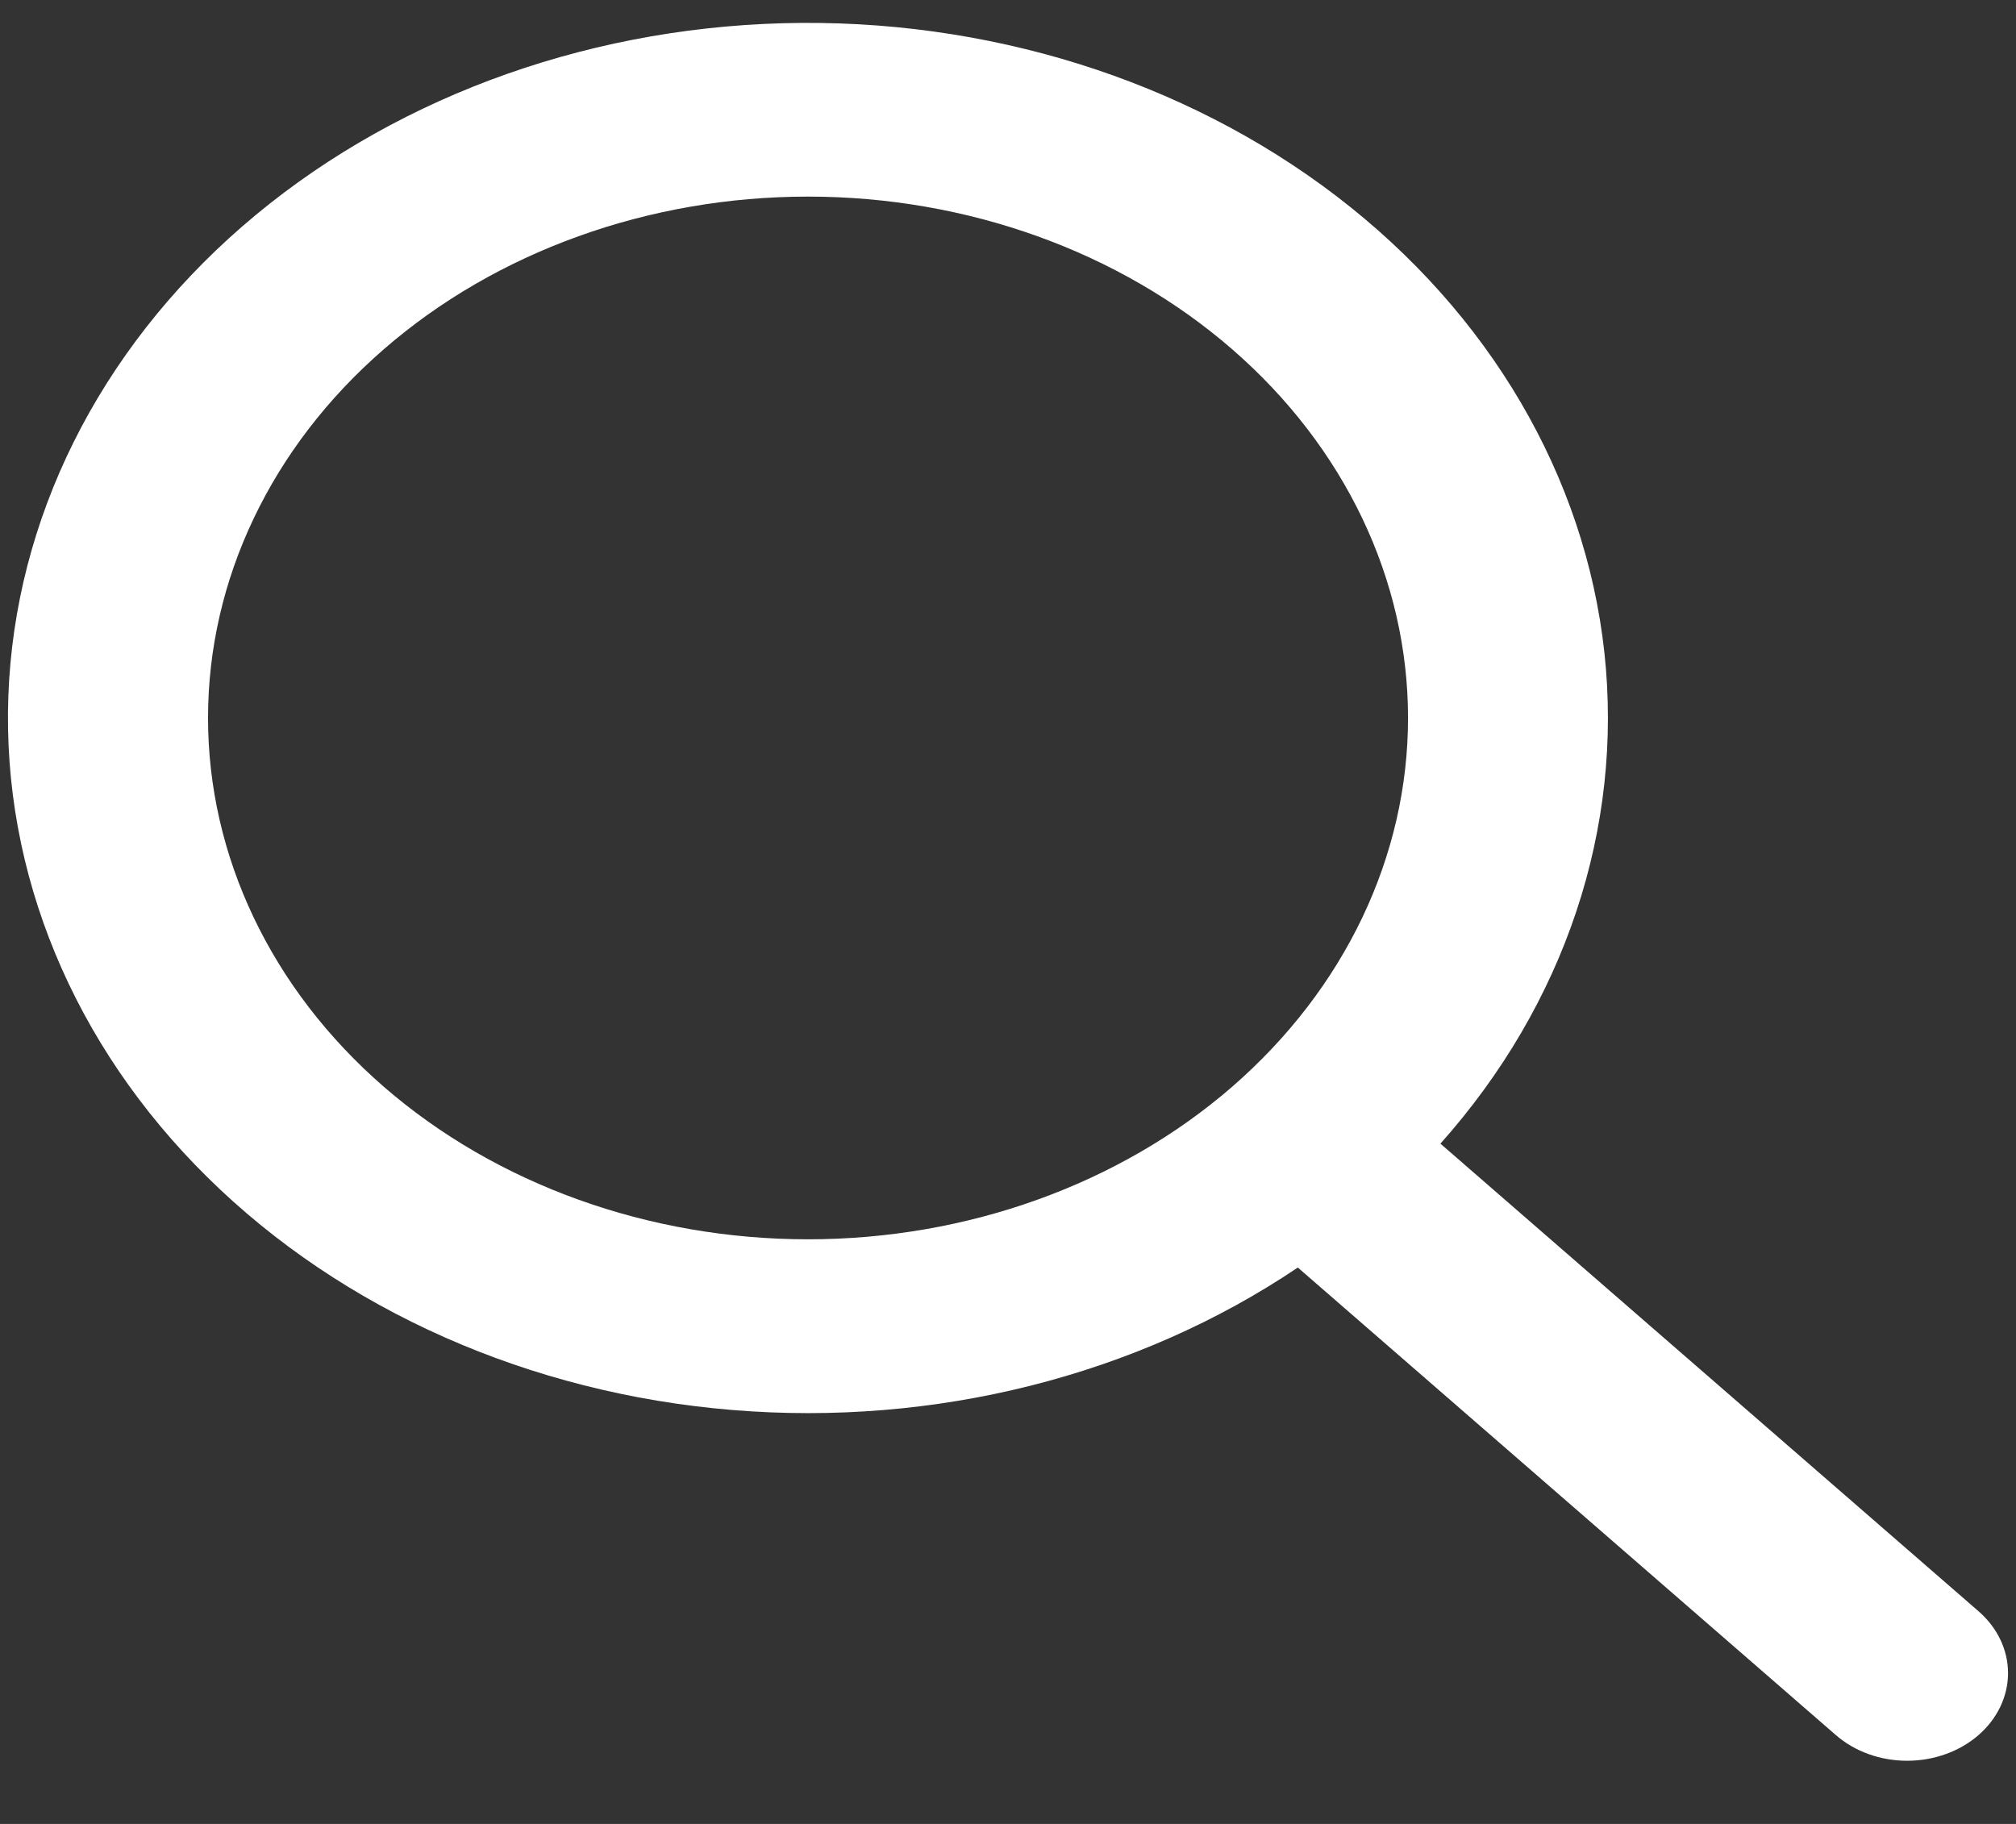<svg width="21" height="19" viewBox="0 0 21 19" fill="none" xmlns="http://www.w3.org/2000/svg">
<rect x="0" y="0" width="21" height="19" fill="#333333" stroke="none"/>
<path fill-rule="evenodd" clip-rule="evenodd" d="M15.005 11.914L20.609 16.784C20.806 16.955 20.917 17.187 20.917 17.429C20.917 17.671 20.806 17.904 20.609 18.075C20.412 18.246 20.145 18.342 19.866 18.342C19.587 18.342 19.32 18.246 19.123 18.074L13.519 13.204C11.844 14.332 9.737 14.863 7.627 14.688C5.518 14.514 3.564 13.648 2.163 12.266C0.762 10.885 0.02 9.091 0.087 7.251C0.154 5.41 1.025 3.661 2.523 2.359C4.022 1.057 6.035 0.3 8.153 0.242C10.271 0.184 12.335 0.829 13.925 2.046C15.515 3.263 16.511 4.961 16.712 6.794C16.912 8.627 16.302 10.458 15.004 11.914H15.005ZM8.417 12.91C10.074 12.91 11.664 12.338 12.836 11.32C14.008 10.301 14.667 8.92 14.667 7.479C14.667 6.039 14.008 4.657 12.836 3.639C11.664 2.62 10.074 2.048 8.417 2.048C6.759 2.048 5.169 2.62 3.997 3.639C2.825 4.657 2.167 6.039 2.167 7.479C2.167 8.92 2.825 10.301 3.997 11.32C5.169 12.338 6.759 12.91 8.417 12.91Z" fill="#ffffff"/>
</svg>
